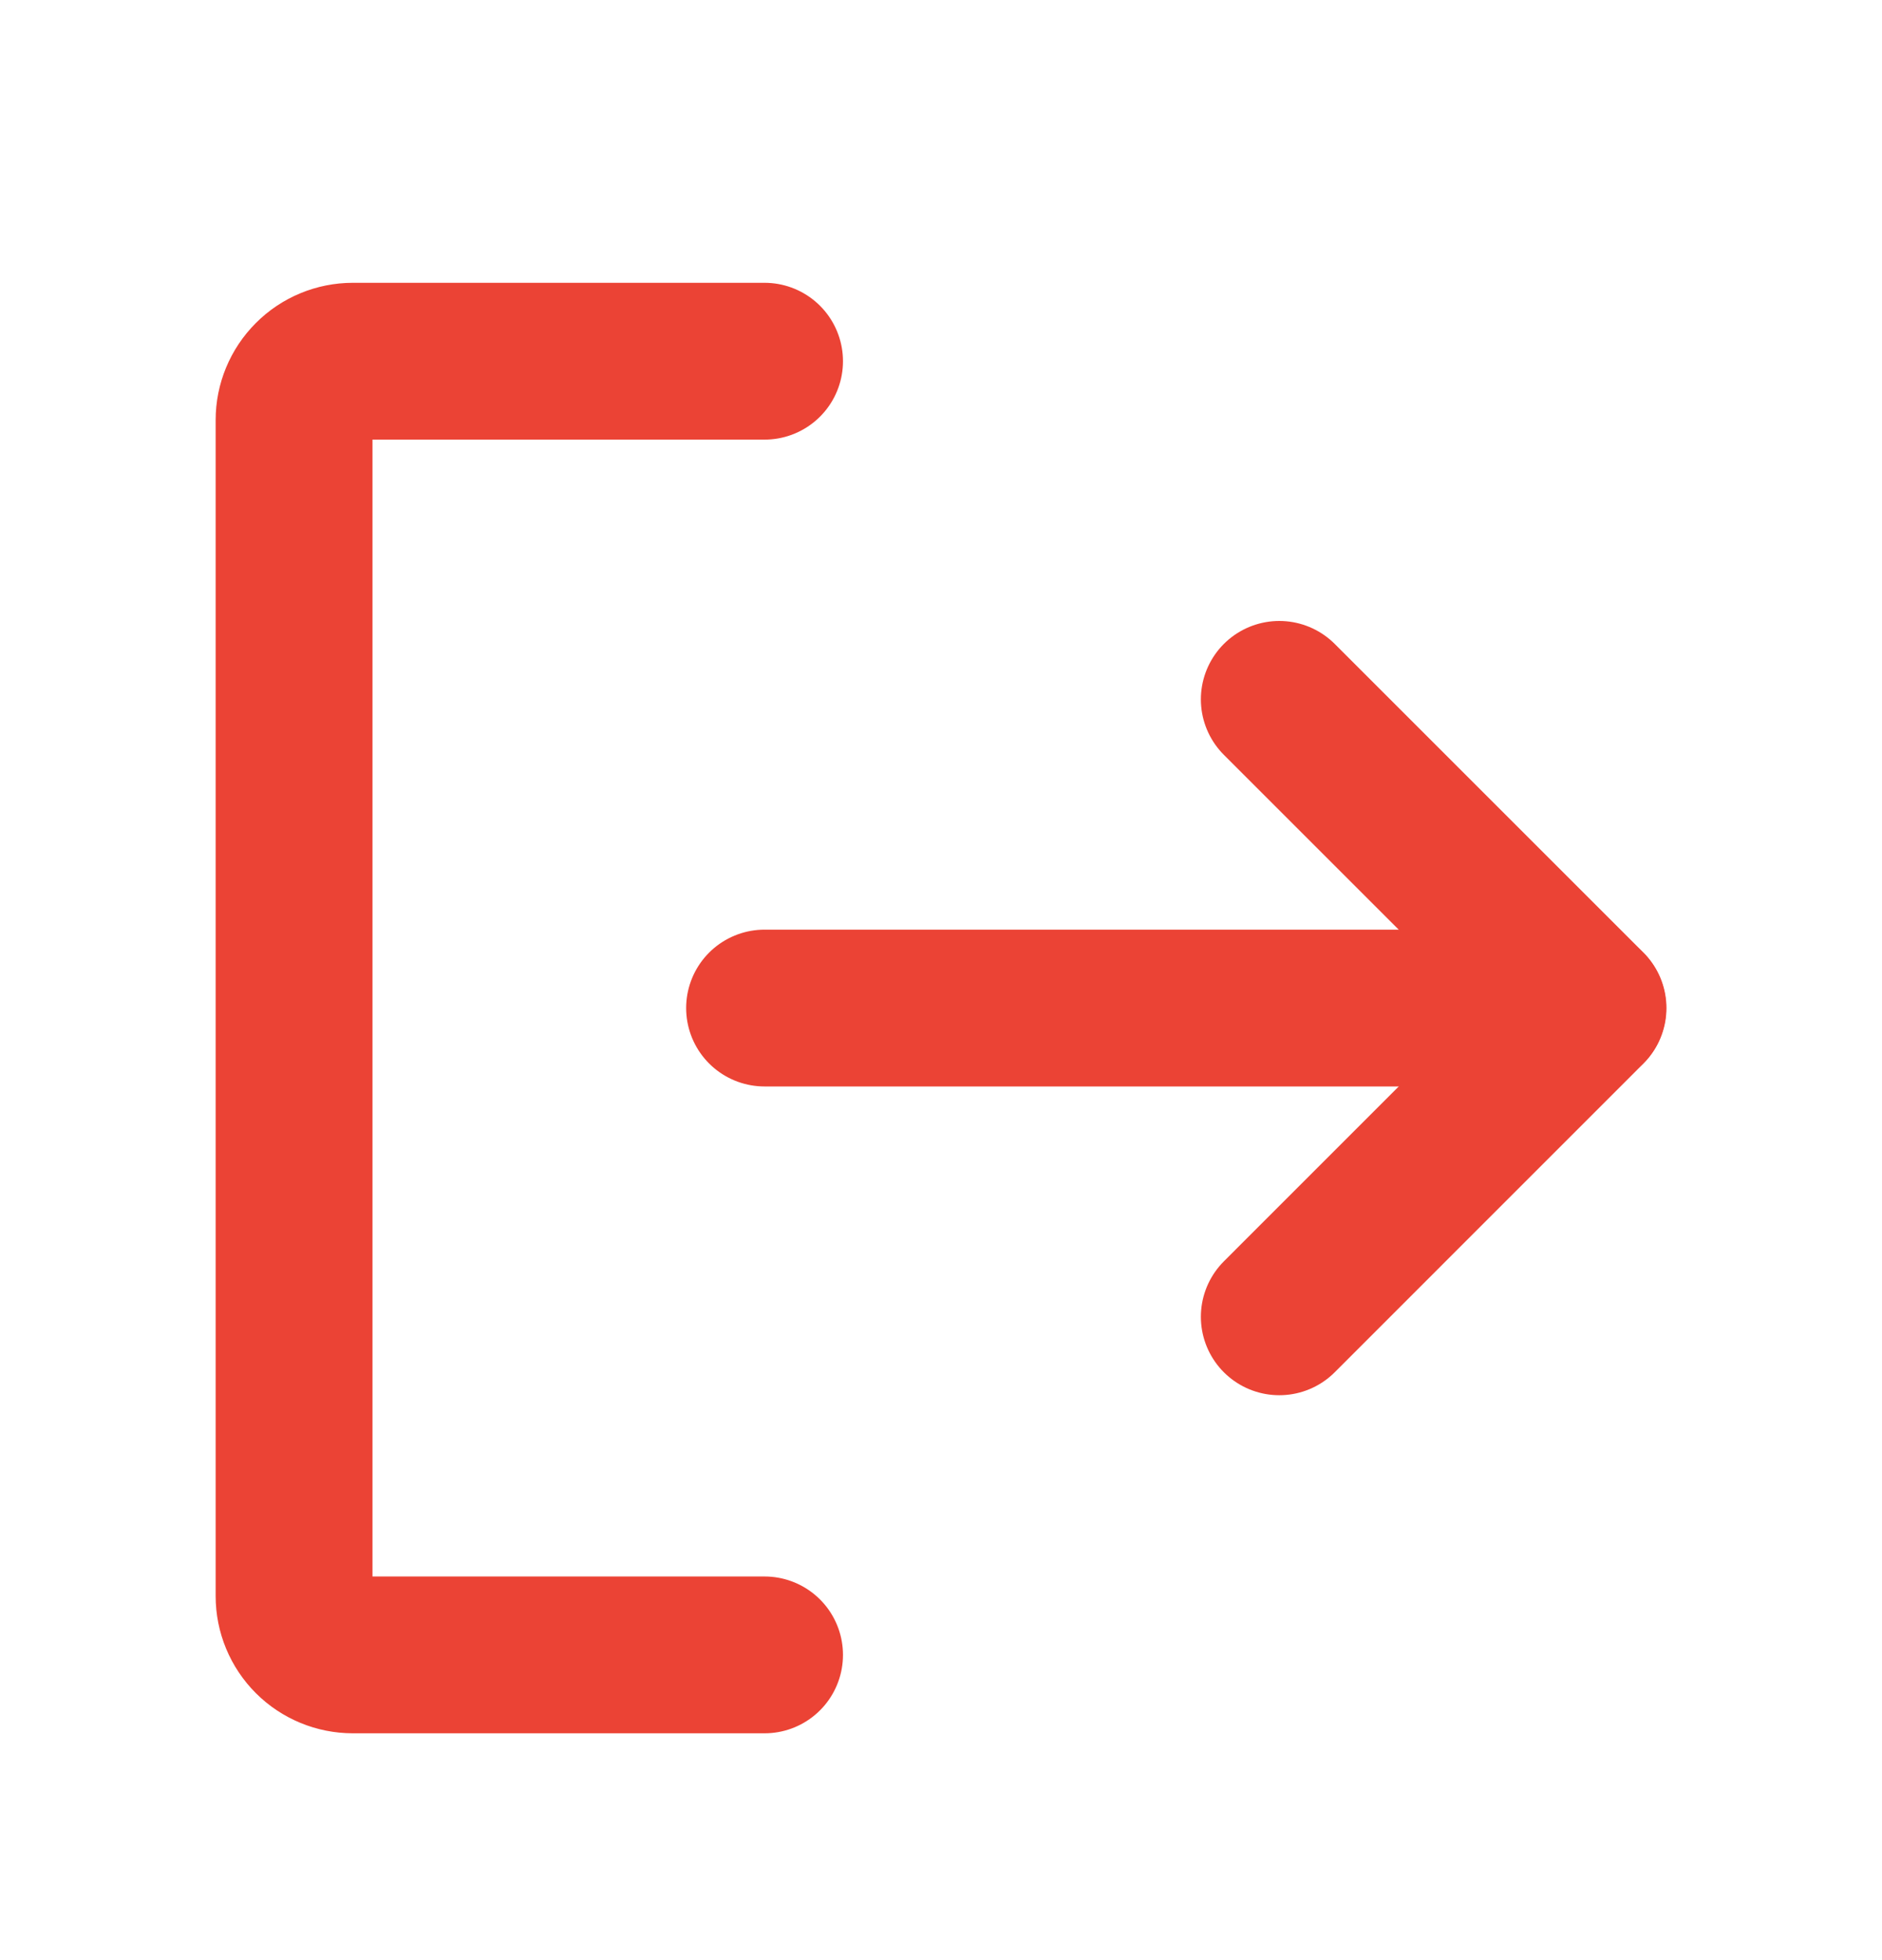 <svg width="24" height="25" viewBox="0 0 24 25" fill="none" xmlns="http://www.w3.org/2000/svg">
<path d="M16.314 8.92L20.251 12.857L16.314 16.795" stroke="#EB4335" stroke-width="2" stroke-linecap="round" stroke-linejoin="round"/>
<path d="M9.75 12.857H20.247" stroke="#EB4335" stroke-width="2" stroke-linecap="round" stroke-linejoin="round"/>
<path d="M9.75 21.107H4.5C4.301 21.107 4.11 21.028 3.97 20.888C3.829 20.747 3.75 20.556 3.75 20.357V5.357C3.75 5.159 3.829 4.968 3.97 4.827C4.11 4.686 4.301 4.607 4.5 4.607H9.75" stroke="#EB4335" stroke-width="2" stroke-linecap="round" stroke-linejoin="round"/>
</svg>
